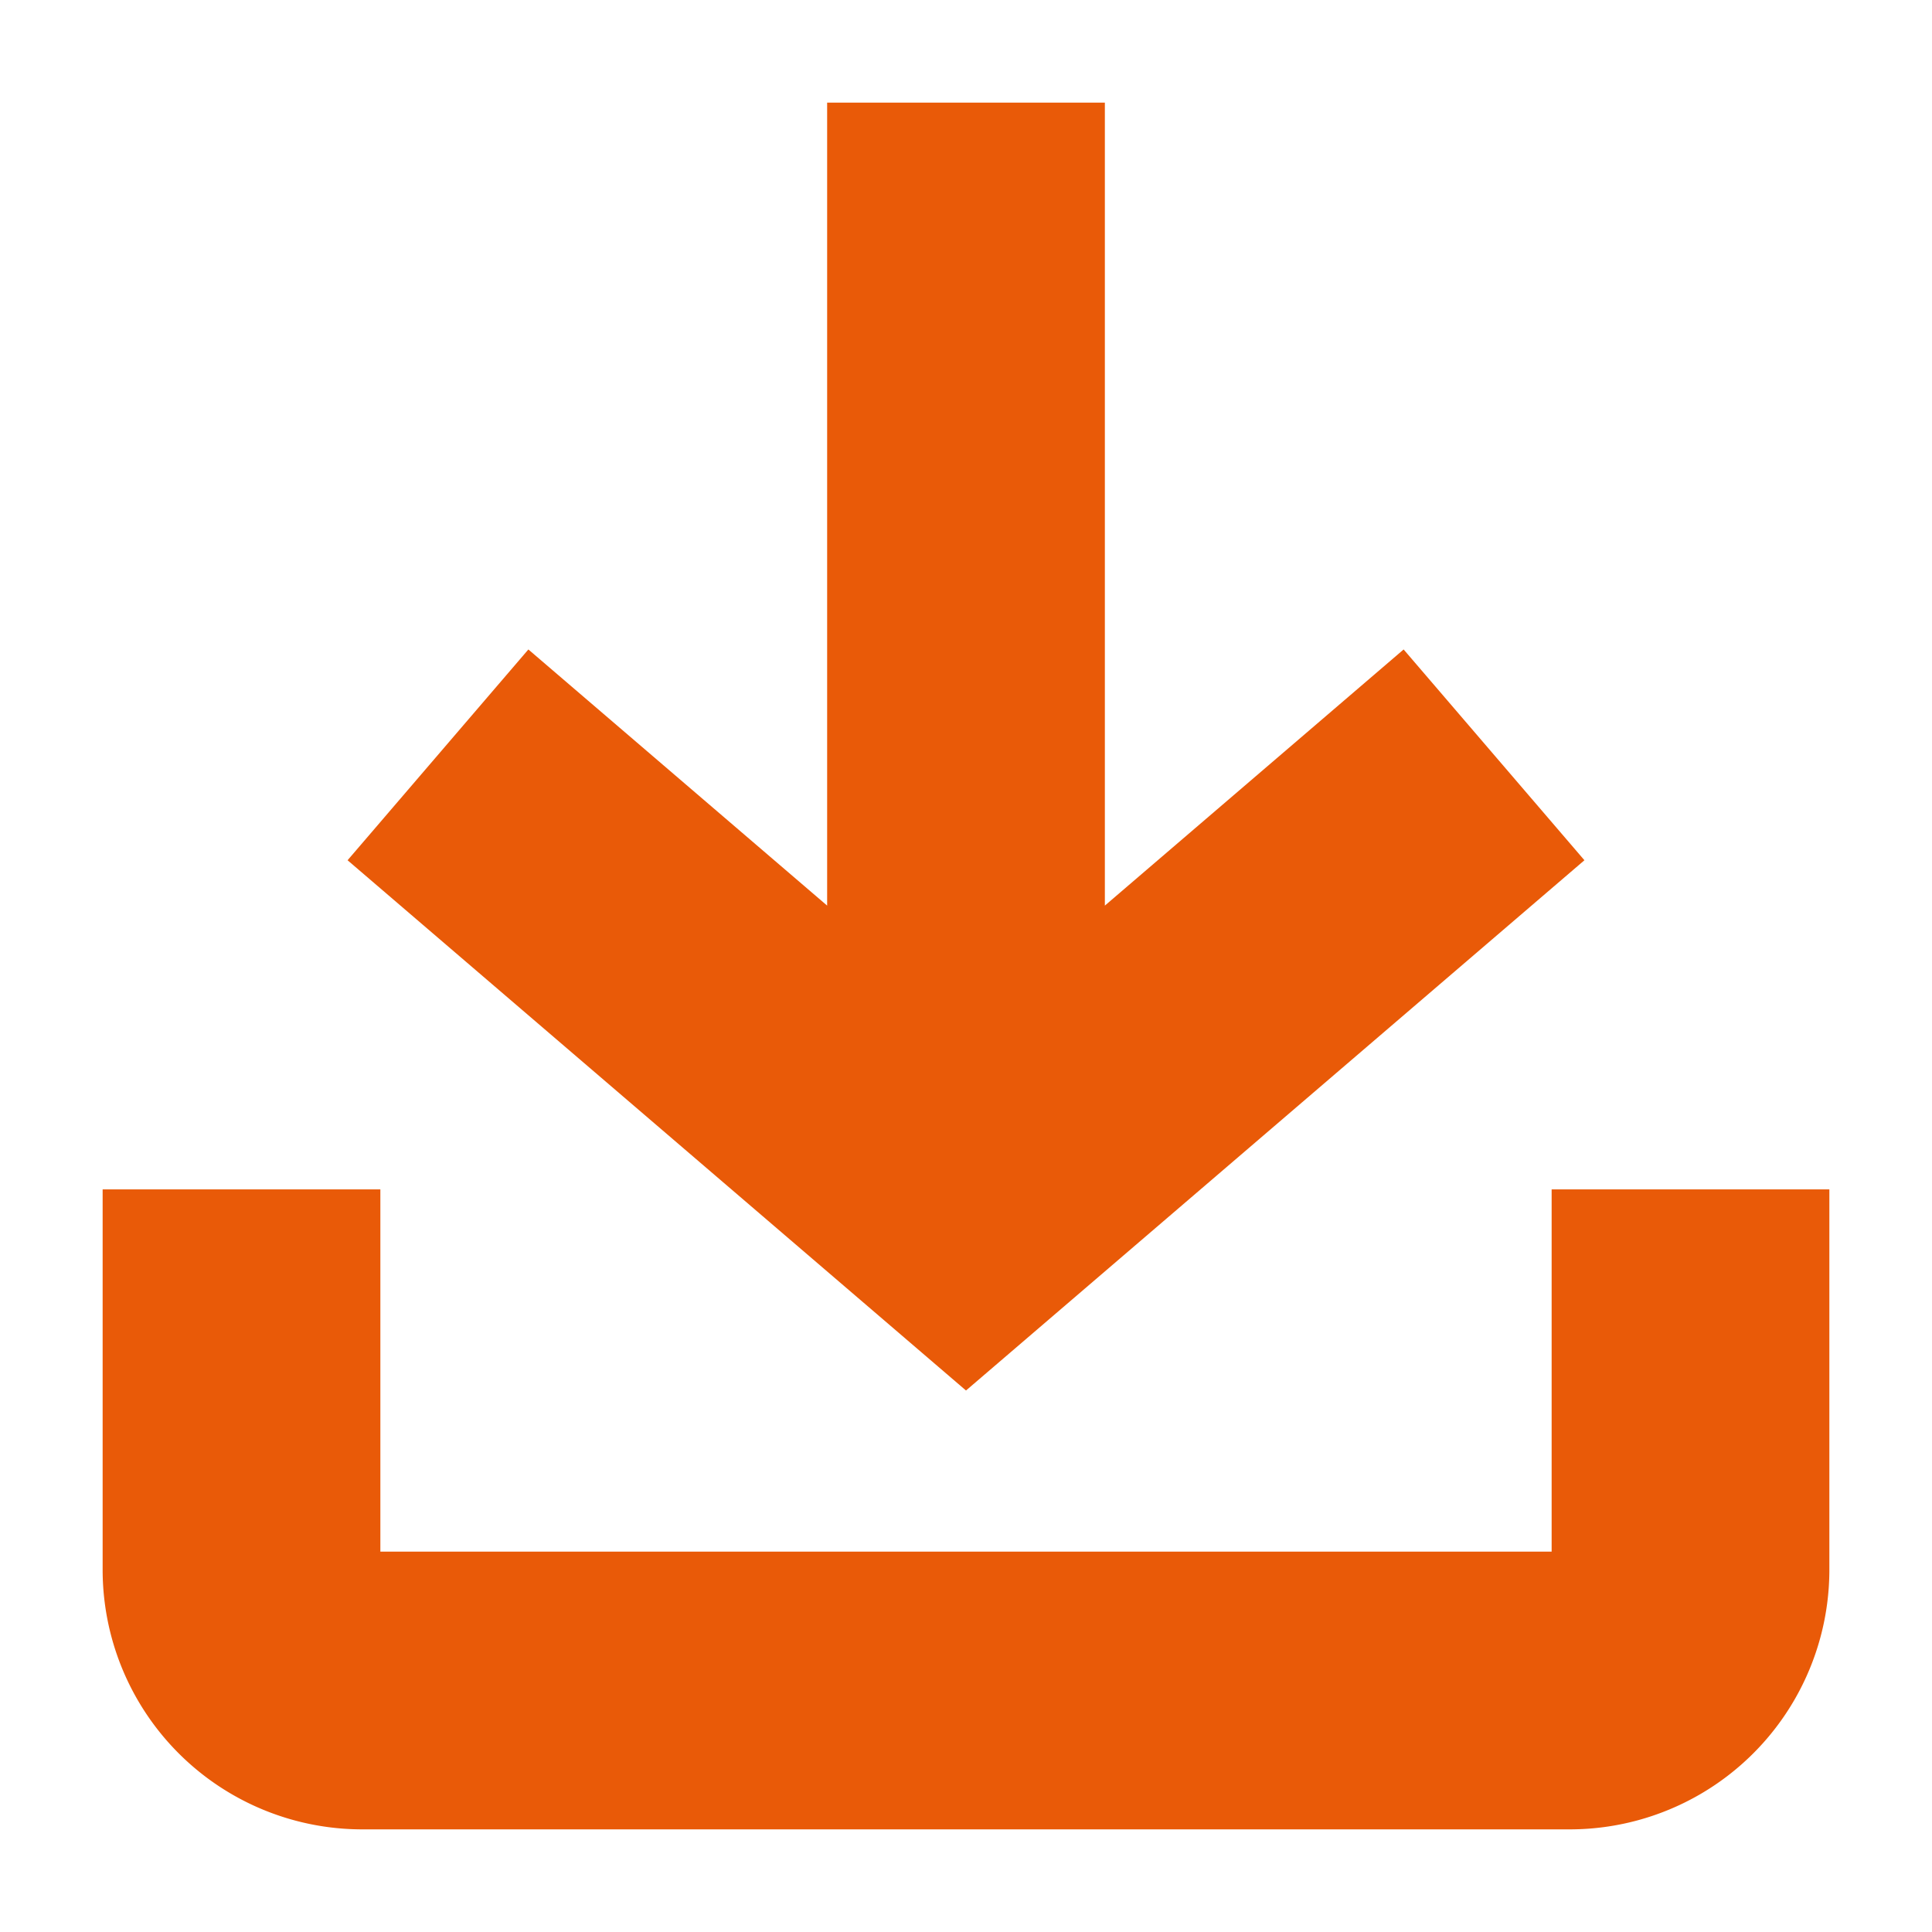 <svg xmlns="http://www.w3.org/2000/svg" width="22" height="22" viewBox="0 0 16 16">
    <g fill="#e95a08" stroke="#e95a08" stroke-width="0.3">
        <path d="M9 7.826V1H7v6.826L4.392 5.59L3.09 7.108L8 11.318l4.91-4.21l-1.302-1.518z"/>
        <path d="M3 13v-3H1v3a2 2 0 0 0 2 2h10a2 2 0 0 0 2-2v-3h-2v3z"/>
    </g>
</svg>
